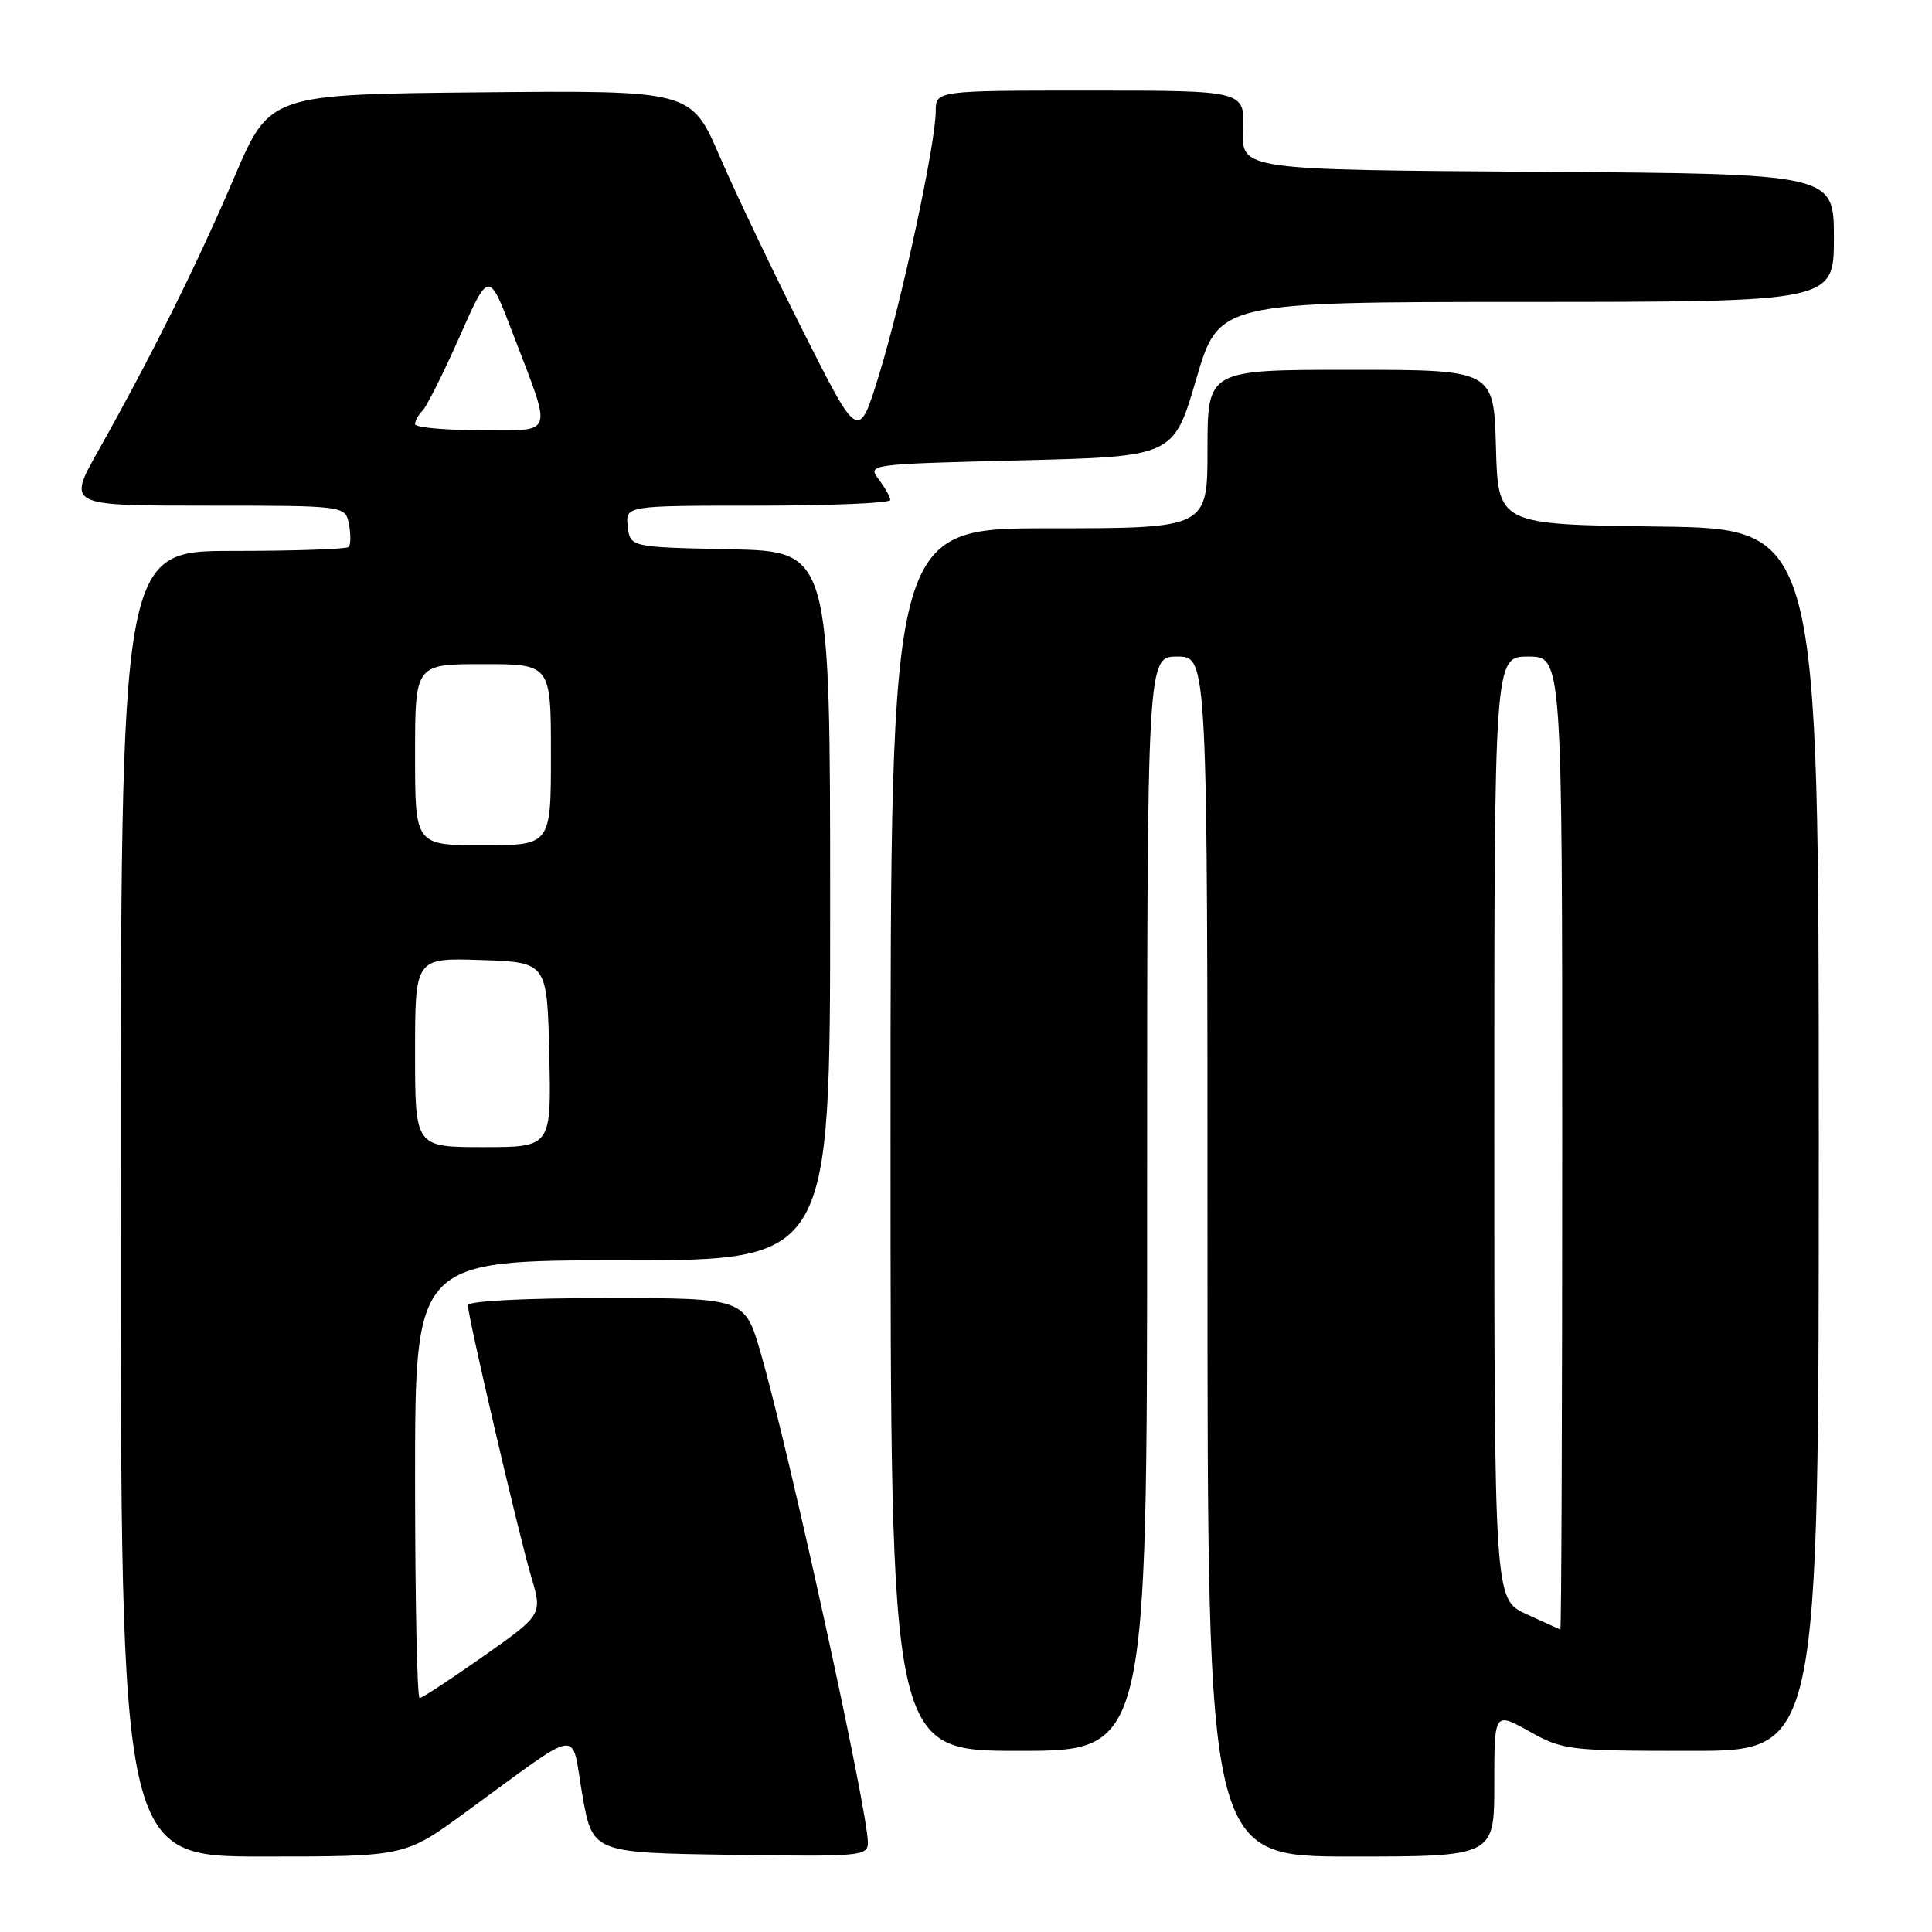 <?xml version="1.0" encoding="UTF-8" standalone="no"?>
<!DOCTYPE svg PUBLIC "-//W3C//DTD SVG 1.1//EN" "http://www.w3.org/Graphics/SVG/1.1/DTD/svg11.dtd" >
<svg xmlns="http://www.w3.org/2000/svg" xmlns:xlink="http://www.w3.org/1999/xlink" version="1.1" viewBox="0 0 256 256">
 <g >
 <path fill="currentColor"
d=" M 61.57 240.22 C 77.49 228.62 75.60 228.91 77.15 237.76 C 78.50 245.50 78.50 245.50 96.75 245.77 C 114.06 246.03 115.00 245.95 115.00 244.16 C 115.00 239.96 104.55 192.24 100.79 179.25 C 98.69 172.00 98.69 172.00 80.35 172.00 C 69.45 172.00 62.00 172.39 62.00 172.95 C 62.00 174.47 68.73 203.35 70.38 208.89 C 71.88 213.95 71.88 213.95 64.04 219.47 C 59.72 222.51 55.93 225.00 55.60 225.00 C 55.27 225.00 55.00 211.95 55.00 196.00 C 55.00 167.00 55.00 167.00 82.50 167.00 C 110.00 167.00 110.00 167.00 110.00 120.03 C 110.00 73.06 110.00 73.06 96.75 72.78 C 83.50 72.50 83.50 72.50 83.18 69.75 C 82.87 67.00 82.87 67.00 100.43 67.00 C 110.10 67.00 117.99 66.66 117.97 66.25 C 117.95 65.84 117.26 64.60 116.42 63.50 C 114.93 61.52 115.11 61.50 135.21 61.00 C 155.50 60.50 155.50 60.50 158.50 50.26 C 161.50 40.02 161.50 40.02 202.25 40.01 C 243.00 40.00 243.00 40.00 243.00 31.51 C 243.00 23.02 243.00 23.02 203.75 22.76 C 164.50 22.50 164.50 22.50 164.72 17.25 C 164.94 12.00 164.94 12.00 144.47 12.00 C 124.00 12.00 124.00 12.00 123.99 14.75 C 123.97 19.05 119.57 39.56 116.53 49.50 C 113.77 58.50 113.77 58.50 106.47 44.00 C 102.45 36.02 97.45 25.56 95.37 20.73 C 91.58 11.97 91.58 11.97 63.66 12.23 C 35.74 12.50 35.74 12.50 31.04 23.50 C 26.17 34.92 20.01 47.31 13.01 59.75 C 8.93 67.00 8.93 67.00 27.35 67.00 C 45.77 67.00 45.77 67.00 46.24 69.48 C 46.50 70.84 46.48 72.19 46.19 72.48 C 45.90 72.76 38.99 73.00 30.83 73.00 C 16.00 73.00 16.00 73.00 16.00 159.50 C 16.00 246.00 16.00 246.00 34.82 246.00 C 53.65 246.00 53.65 246.00 61.57 240.22 Z  M 198.00 236.41 C 198.00 226.83 198.00 226.83 202.63 229.41 C 207.09 231.91 207.84 232.00 224.13 232.00 C 241.00 232.00 241.00 232.00 241.00 151.02 C 241.00 70.04 241.00 70.04 219.75 69.77 C 198.50 69.50 198.50 69.50 198.22 59.25 C 197.93 49.00 197.93 49.00 178.97 49.00 C 160.00 49.00 160.00 49.00 160.00 59.50 C 160.00 70.00 160.00 70.00 139.00 70.00 C 118.00 70.00 118.00 70.00 118.00 151.00 C 118.00 232.00 118.00 232.00 135.00 232.00 C 152.00 232.00 152.00 232.00 152.00 159.50 C 152.00 87.00 152.00 87.00 156.00 87.00 C 160.00 87.00 160.00 87.00 160.00 166.50 C 160.00 246.00 160.00 246.00 179.00 246.00 C 198.00 246.00 198.00 246.00 198.00 236.41 Z  M 55.00 139.46 C 55.00 126.92 55.00 126.92 63.75 127.21 C 72.50 127.50 72.50 127.50 72.78 139.75 C 73.06 152.00 73.06 152.00 64.03 152.00 C 55.00 152.00 55.00 152.00 55.00 139.46 Z  M 55.00 100.00 C 55.00 88.00 55.00 88.00 64.00 88.00 C 73.00 88.00 73.00 88.00 73.00 100.00 C 73.00 112.00 73.00 112.00 64.00 112.00 C 55.00 112.00 55.00 112.00 55.00 100.00 Z  M 55.00 56.20 C 55.00 55.76 55.45 54.95 56.00 54.40 C 56.55 53.85 58.75 49.45 60.89 44.63 C 64.77 35.86 64.77 35.86 67.89 44.03 C 73.26 58.09 73.62 57.00 63.61 57.00 C 58.87 57.00 55.00 56.64 55.00 56.20 Z  M 202.25 213.88 C 198.00 211.92 198.00 211.92 198.00 149.46 C 198.00 87.00 198.00 87.00 202.50 87.00 C 207.00 87.00 207.00 87.00 207.00 151.50 C 207.00 186.98 206.89 215.96 206.75 215.92 C 206.61 215.87 204.59 214.95 202.25 213.88 Z "/>
</g>
</svg>